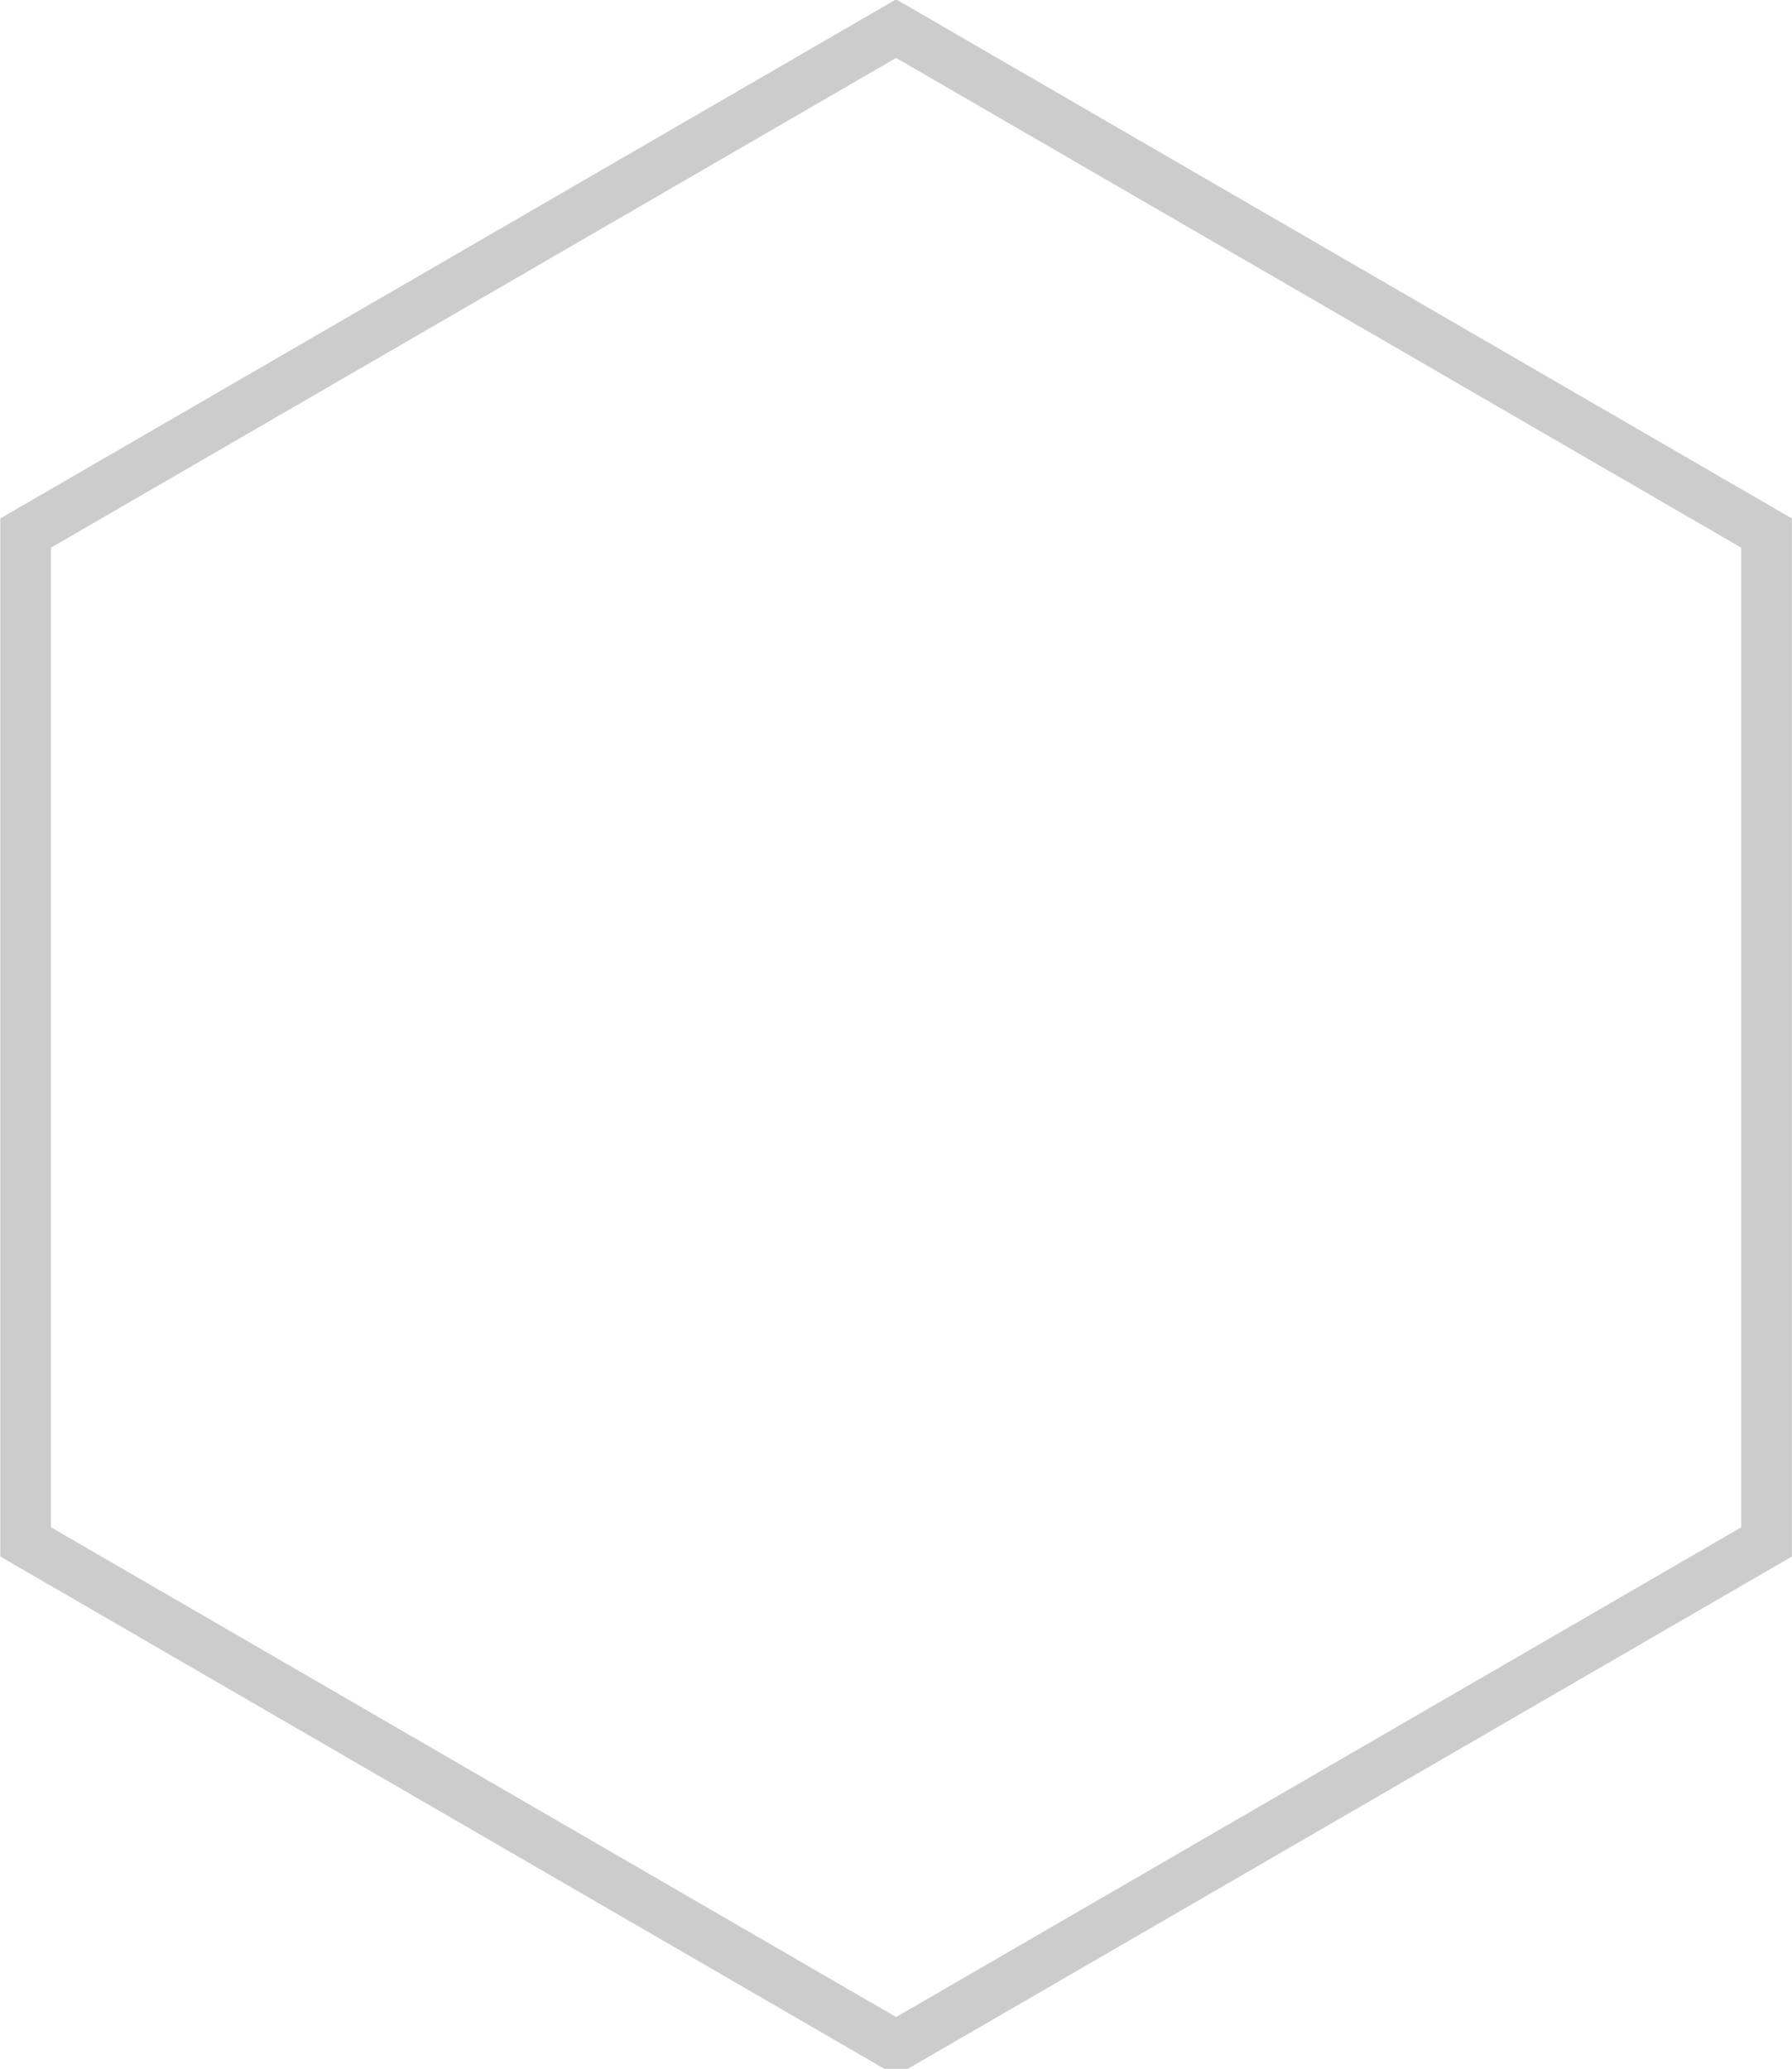 <?xml version="1.0" encoding="UTF-8" standalone="no"?>
<svg
   xmlns:svg="http://www.w3.org/2000/svg"
   xmlns="http://www.w3.org/2000/svg"
   width="35"
   height="40.4"
   viewBox="0 0 35 40.4"
   version="1.1"
   >
  <g
     id="layer1"
     transform="matrix(0.99,0,0,0.99,0.005,-1001.382)">
    <path
       vector-effect="non-scaling-stroke"
       stroke-location="inside"
       stroke="#ccc"
       fill="none"
       d="m 34.847,1041.912 c -5.724,3.317 -11.449,6.633 -17.173,9.95 -5.724,-3.317 -11.449,-6.633 -17.173,-9.95 0,-6.633 9e-8,-13.267 9e-8,-19.9 5.724,-3.317 11.449,-6.633 17.173,-9.95 5.724,3.317 11.449,6.633 17.173,9.95 0,6.633 0,13.267 0,19.9 z"
       />
  </g>
</svg>

